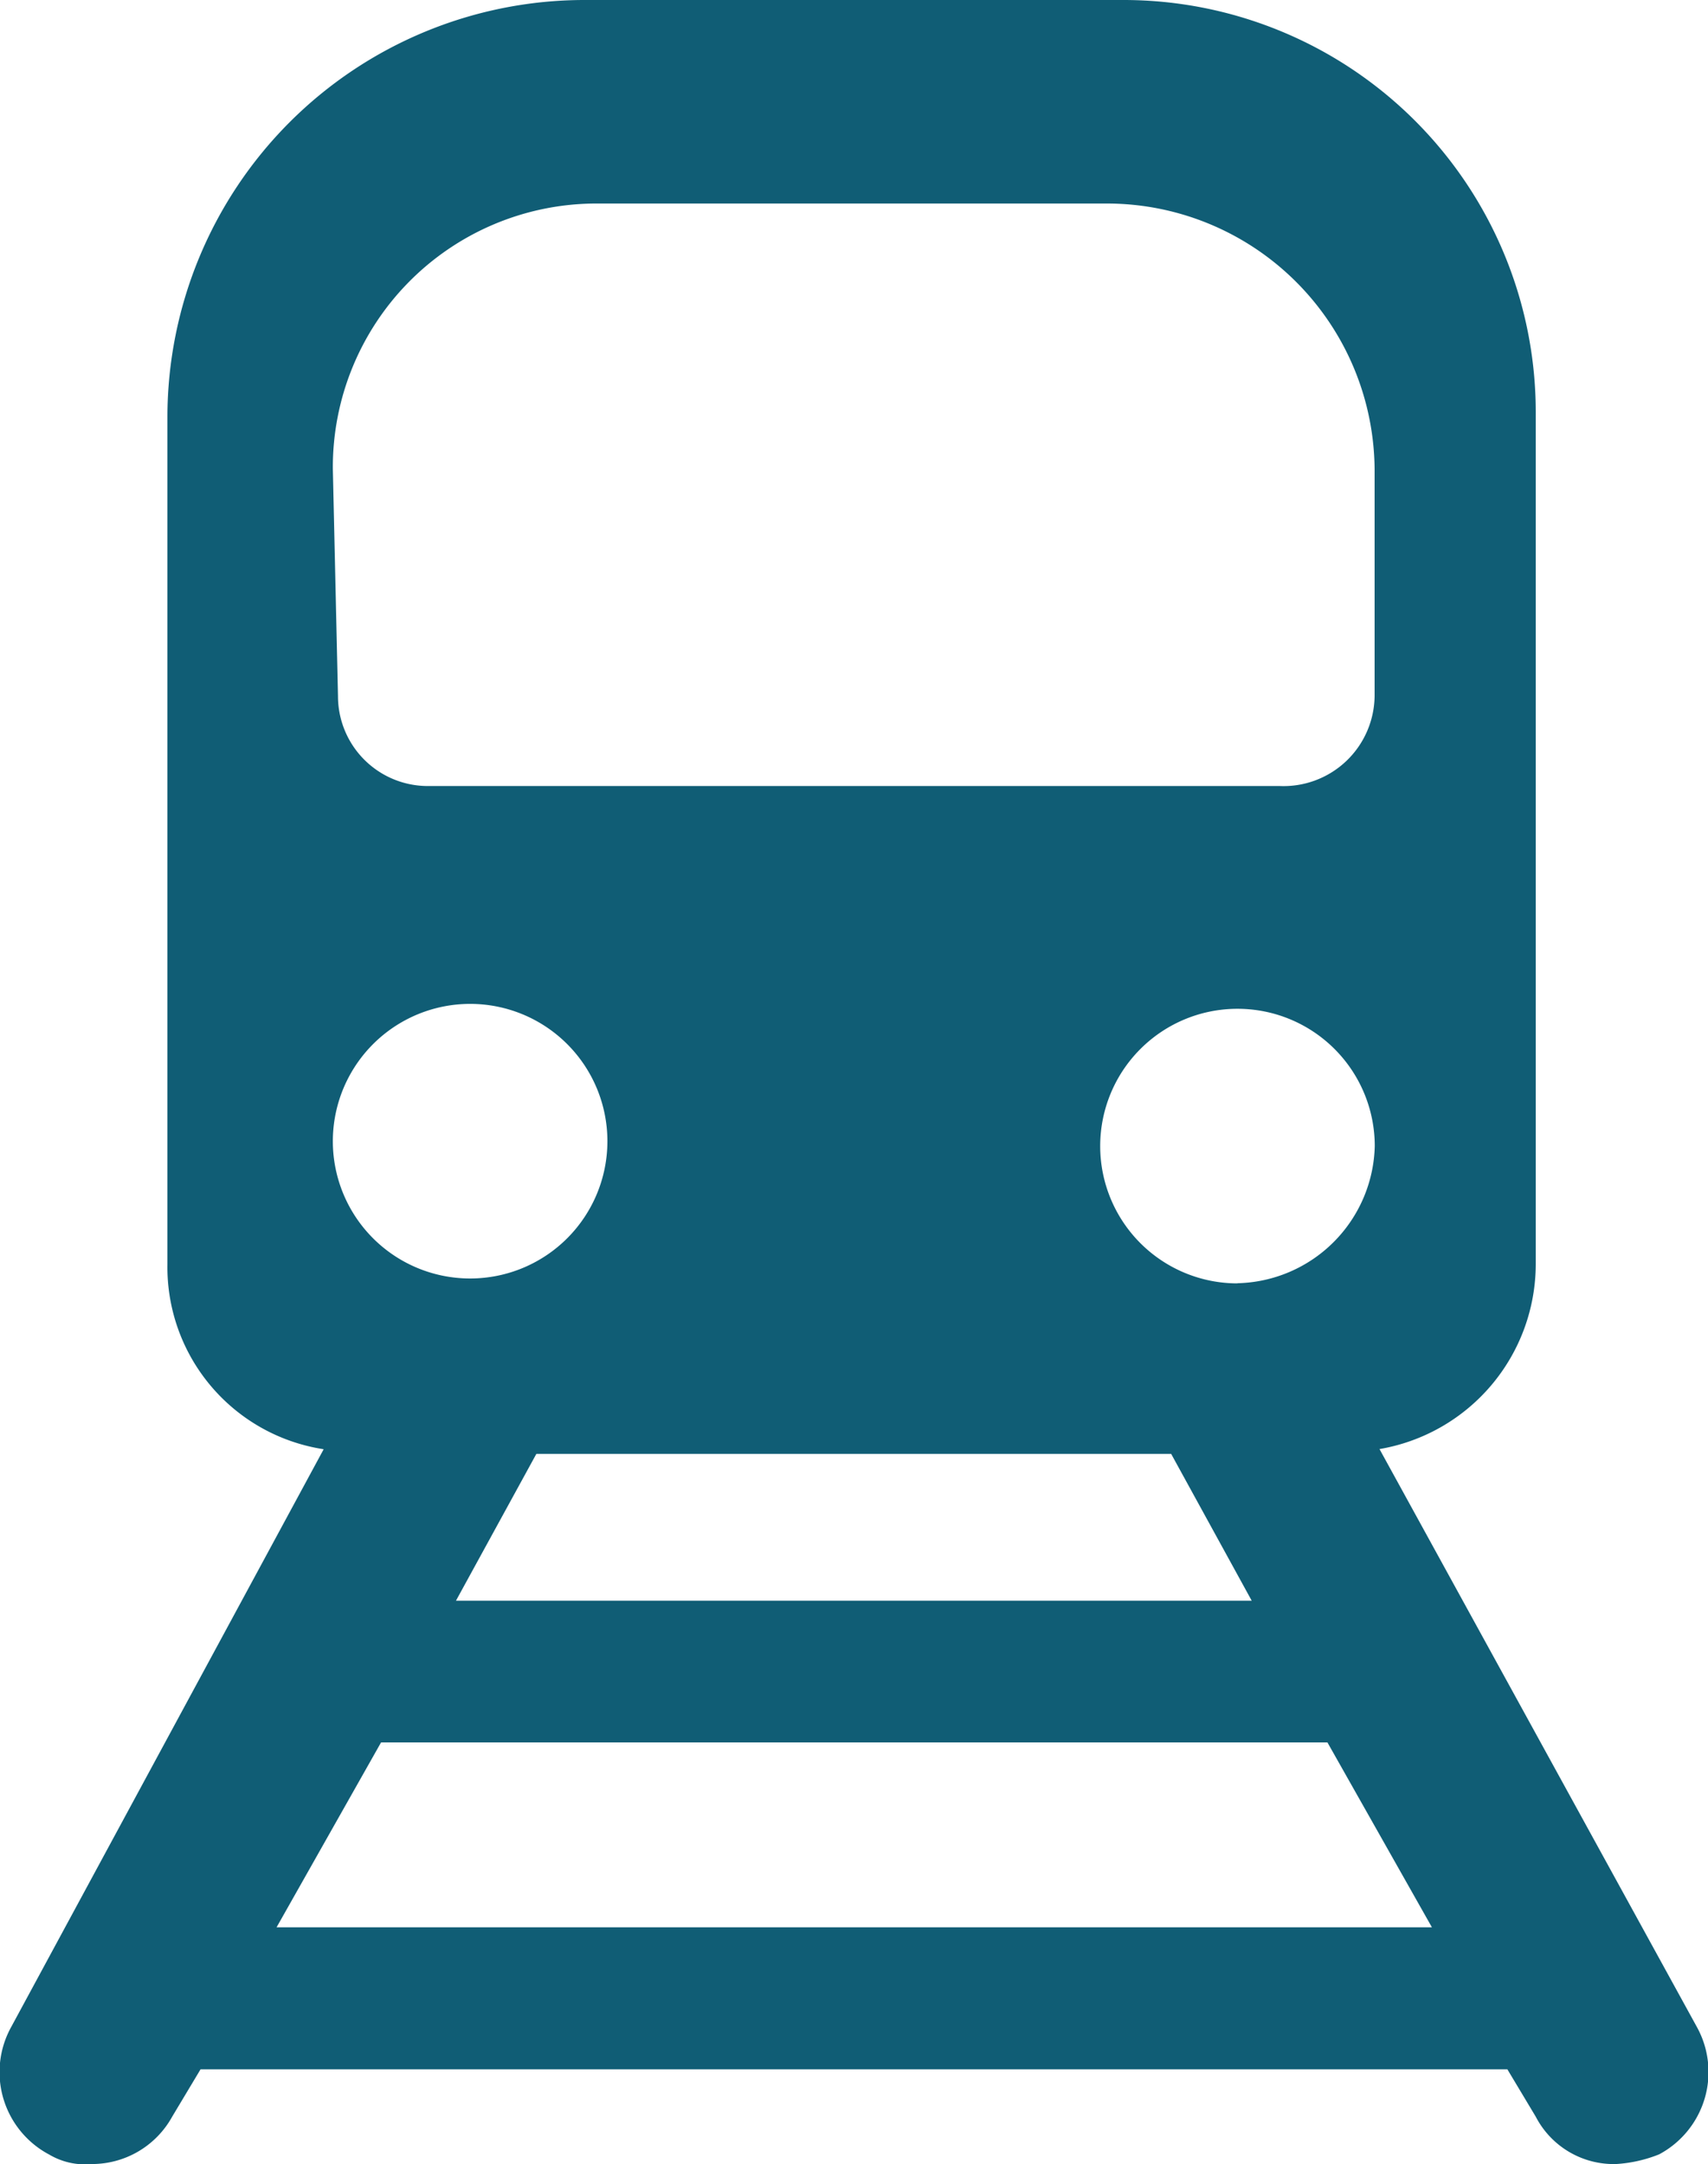 <svg id="underground" xmlns="http://www.w3.org/2000/svg" viewBox="0 0 21.25 26.92">
  <defs>
    <style>
      .cls-1 {
        fill: #105d75;
      }
    </style>
  </defs>
  <g id="Layer_1_21_" transform="translate(0)">
    <path id="Path_74" data-name="Path 74" class="cls-1" d="M82.469,25.212l-3.947-7.186a2.337,2.337,0,0,0,1.944-2.3V5.125A5.128,5.128,0,0,0,75.341,0H68.626a5.191,5.191,0,0,0-5.184,5.184V15.728a2.292,2.292,0,0,0,1.944,2.3L61.5,25.212a1.16,1.16,0,0,0,.471,1.59.875.875,0,0,0,.53.118,1.14,1.14,0,0,0,1-.589l.353-.589H80.113l.353.589a1.093,1.093,0,0,0,1,.589A1.719,1.719,0,0,0,82,26.8,1.16,1.16,0,0,0,82.469,25.212Zm-5.537-5.3h-9.9l1-1.826H75.93Zm-.177-3.947a1.708,1.708,0,1,1,1.708-1.708A1.749,1.749,0,0,1,76.755,15.963ZM65.5,5.832a3.281,3.281,0,0,1,3.24-3.3h6.421a3.331,3.331,0,0,1,3.3,3.3V8.659a1.133,1.133,0,0,1-1.178,1.119h-10.6a1.118,1.118,0,0,1-1.119-1.119L65.5,5.832Zm1.708,6.656A1.708,1.708,0,1,1,65.5,14.2,1.709,1.709,0,0,1,67.212,12.488ZM64.8,23.975l1.3-2.3H77.874l1.3,2.3Z" transform="translate(-61.359)"/>
  </g>
</svg>
